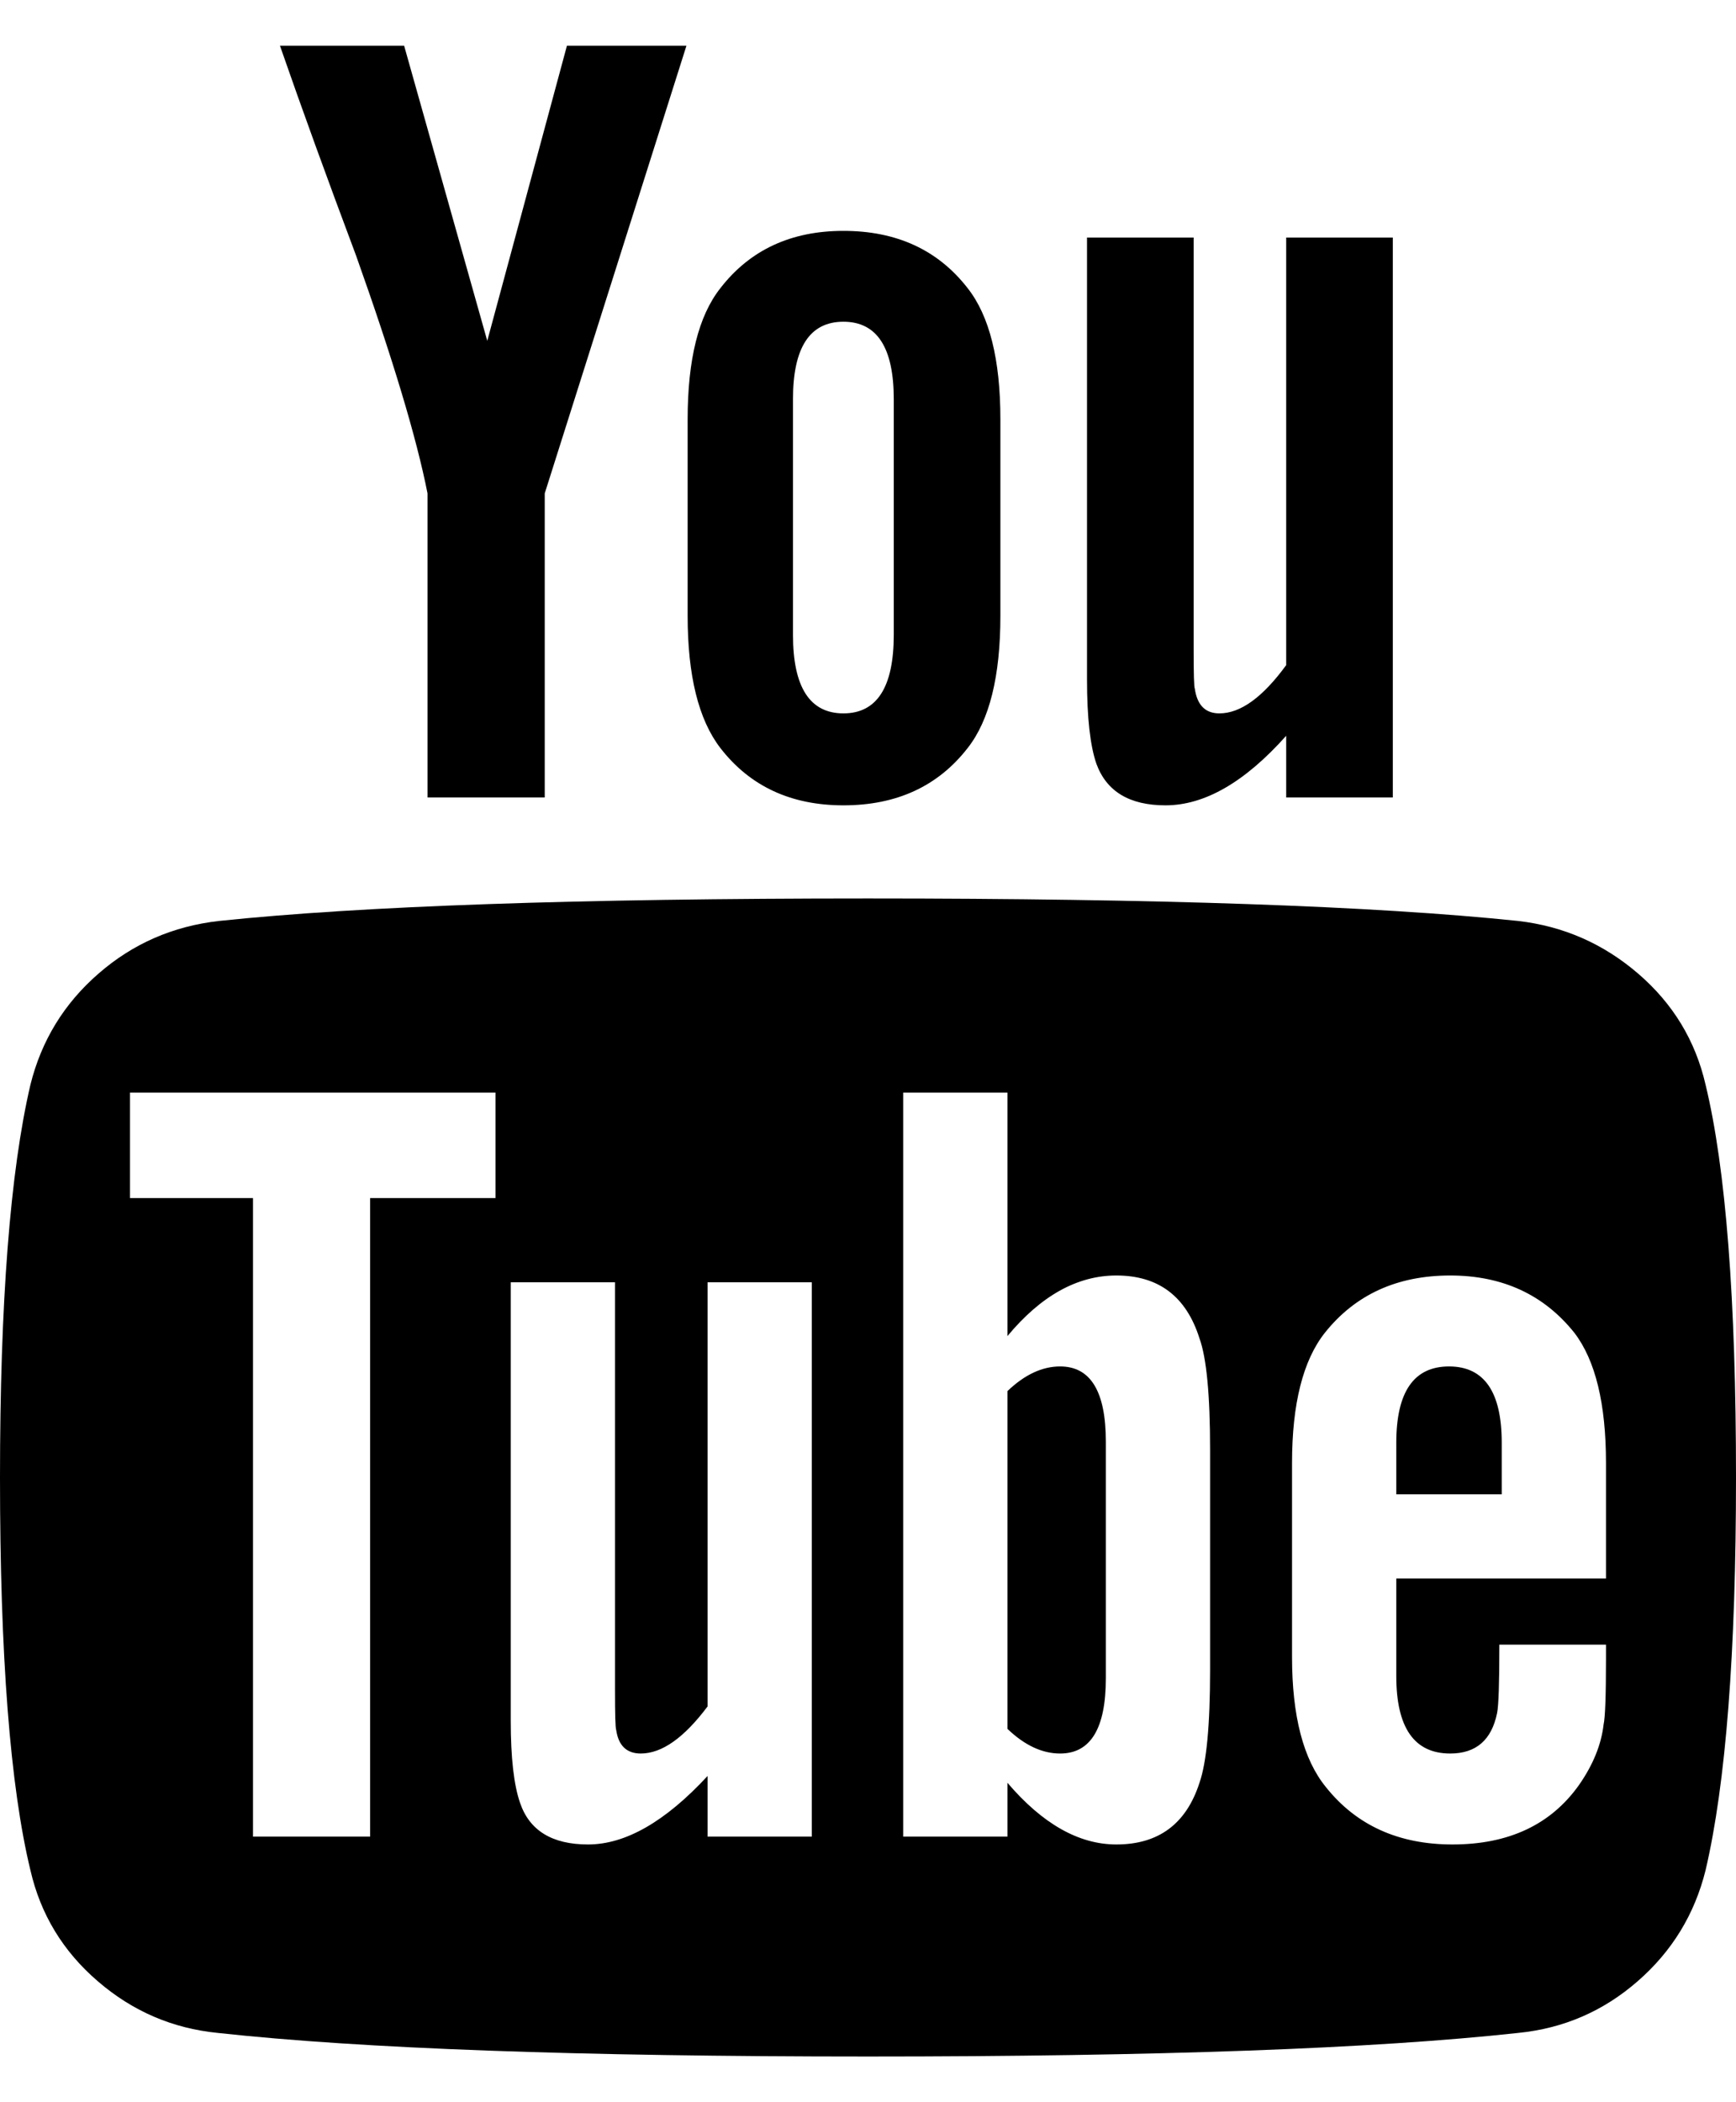 <svg width="19" height="23" viewBox="0 0 19 23" fill="none" xmlns="http://www.w3.org/2000/svg">
<path d="M12.103 15.772V18.363C12.103 18.911 11.936 19.185 11.603 19.185C11.406 19.185 11.214 19.095 11.026 18.915V15.22C11.214 15.04 11.406 14.95 11.603 14.95C11.936 14.95 12.103 15.224 12.103 15.772ZM16.436 15.785V16.349H15.282V15.785C15.282 15.228 15.474 14.95 15.859 14.95C16.244 14.95 16.436 15.228 16.436 15.785ZM4.051 13.108H5.423V11.954H1.423V13.108H2.769V20.094H4.051V13.108ZM7.744 20.094H8.885V14.029H7.744V18.67C7.487 19.013 7.244 19.185 7.013 19.185C6.859 19.185 6.769 19.099 6.744 18.927C6.735 18.903 6.731 18.76 6.731 18.498V14.029H5.59V18.829C5.59 19.23 5.624 19.529 5.692 19.725C5.795 20.028 6.043 20.18 6.436 20.18C6.846 20.18 7.282 19.93 7.744 19.431V20.094ZM13.244 18.277V15.858C13.244 15.261 13.205 14.856 13.128 14.643C12.983 14.184 12.68 13.955 12.218 13.955C11.791 13.955 11.393 14.176 11.026 14.618V11.954H9.885V20.094H11.026V19.505C11.41 19.955 11.808 20.18 12.218 20.18C12.68 20.18 12.983 19.955 13.128 19.505C13.205 19.284 13.244 18.874 13.244 18.277ZM17.577 18.154V17.994H16.41C16.41 18.412 16.402 18.662 16.385 18.743C16.325 19.038 16.154 19.185 15.872 19.185C15.479 19.185 15.282 18.903 15.282 18.338V17.27H17.577V16.006C17.577 15.359 17.462 14.884 17.231 14.582C16.897 14.164 16.444 13.955 15.872 13.955C15.291 13.955 14.833 14.164 14.5 14.582C14.261 14.884 14.141 15.359 14.141 16.006V18.13C14.141 18.776 14.265 19.251 14.513 19.554C14.846 19.971 15.308 20.18 15.897 20.18C16.513 20.18 16.974 19.963 17.282 19.529C17.436 19.308 17.526 19.087 17.551 18.866C17.568 18.792 17.577 18.555 17.577 18.154ZM9.782 6.945V4.367C9.782 3.802 9.598 3.52 9.231 3.52C8.863 3.52 8.679 3.802 8.679 4.367V6.945C8.679 7.518 8.863 7.805 9.231 7.805C9.598 7.805 9.782 7.518 9.782 6.945ZM19 16.165C19 18.08 18.889 19.513 18.667 20.462C18.547 20.945 18.299 21.35 17.923 21.677C17.547 22.005 17.111 22.193 16.615 22.242C15.043 22.414 12.671 22.5 9.5 22.5C6.329 22.5 3.957 22.414 2.385 22.242C1.889 22.193 1.451 22.005 1.071 21.677C0.69 21.35 0.444 20.945 0.333 20.462C0.111 19.545 0 18.113 0 16.165C0 14.25 0.111 12.818 0.333 11.868C0.453 11.385 0.701 10.98 1.077 10.653C1.453 10.325 1.893 10.133 2.397 10.076C3.962 9.912 6.329 9.83 9.5 9.83C12.671 9.83 15.043 9.912 16.615 10.076C17.111 10.133 17.549 10.325 17.93 10.653C18.31 10.98 18.556 11.385 18.667 11.868C18.889 12.785 19 14.217 19 16.165ZM6.205 0.5H7.513L5.962 5.398V8.725H4.679V5.398C4.56 4.793 4.299 3.925 3.897 2.796C3.581 1.953 3.303 1.188 3.064 0.5H4.423L5.333 3.729L6.205 0.5ZM10.949 4.588V6.737C10.949 7.4 10.829 7.882 10.59 8.185C10.265 8.603 9.812 8.811 9.231 8.811C8.658 8.811 8.209 8.603 7.885 8.185C7.645 7.874 7.526 7.391 7.526 6.737V4.588C7.526 3.933 7.645 3.455 7.885 3.152C8.209 2.734 8.658 2.526 9.231 2.526C9.812 2.526 10.265 2.734 10.59 3.152C10.829 3.455 10.949 3.933 10.949 4.588ZM15.244 2.599V8.725H14.077V8.05C13.624 8.558 13.184 8.811 12.756 8.811C12.363 8.811 12.111 8.66 12 8.357C11.932 8.161 11.897 7.854 11.897 7.436V2.599H13.064V7.105C13.064 7.375 13.068 7.518 13.077 7.535C13.103 7.715 13.192 7.805 13.346 7.805C13.577 7.805 13.82 7.629 14.077 7.277V2.599H15.244Z" fill="black"/>
</svg>
